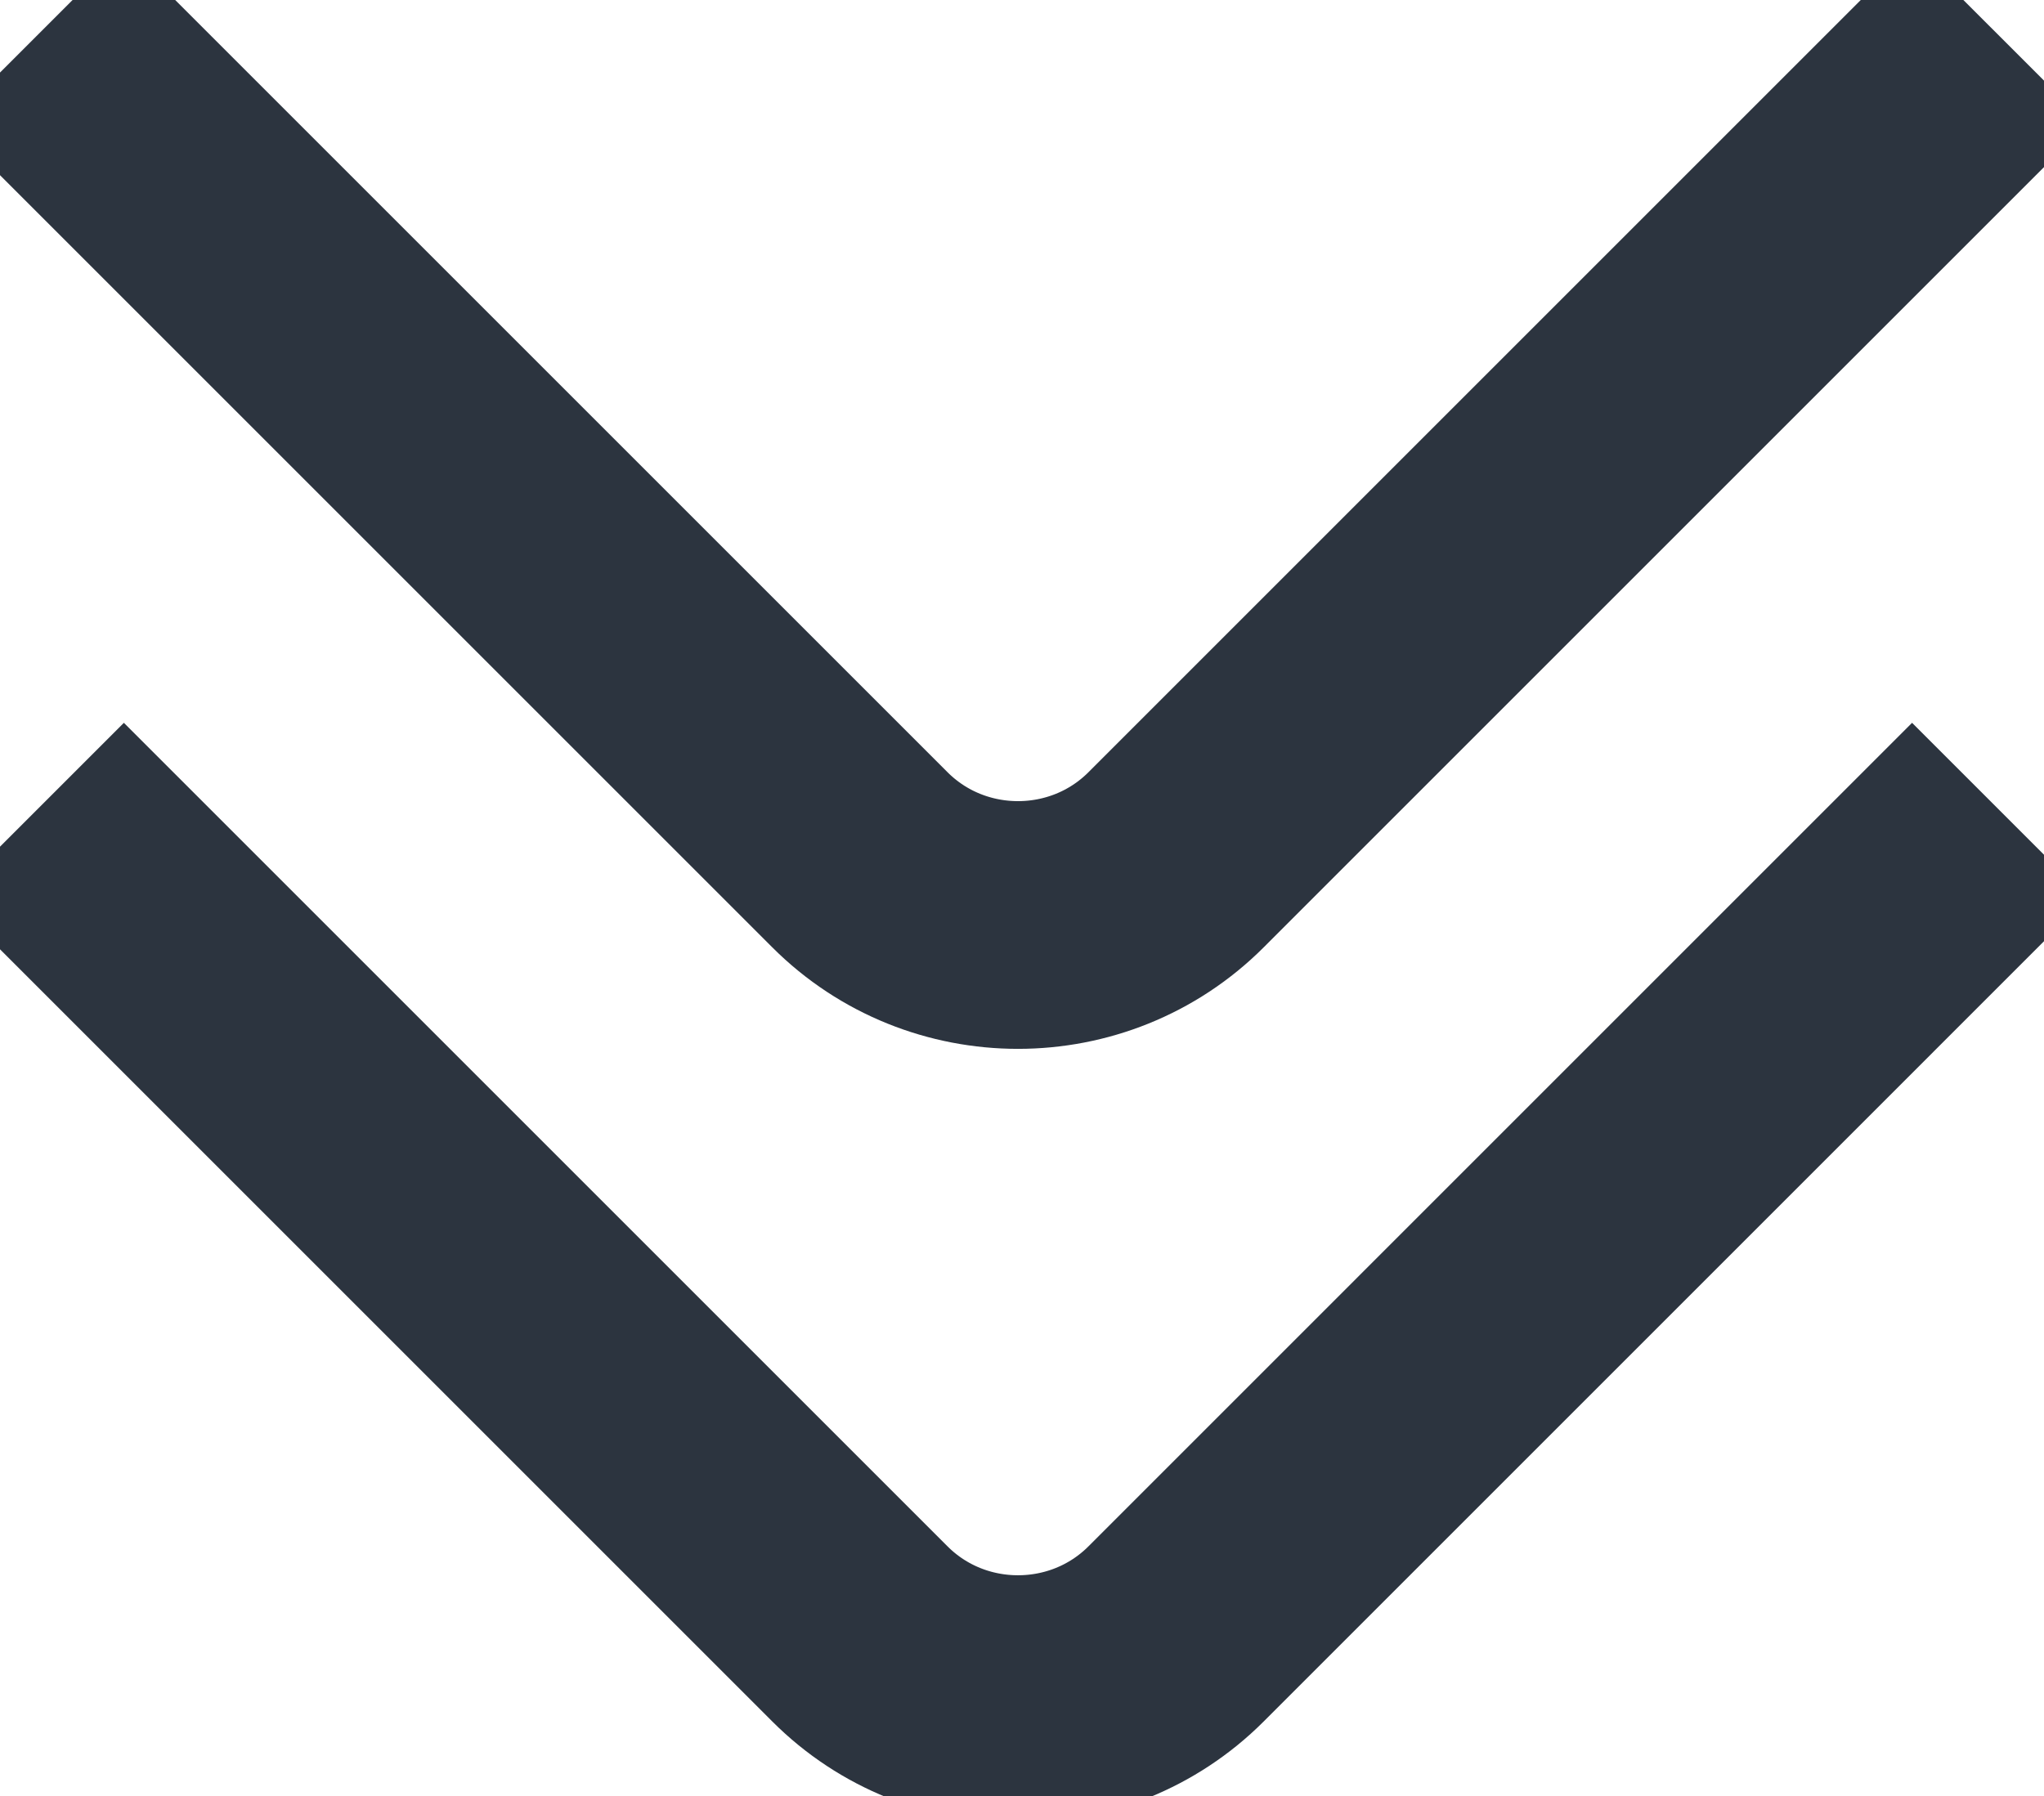 <svg width="66" height="58" viewBox="0 0 66 58" fill="none" xmlns="http://www.w3.org/2000/svg">
<path d="M61.74 29L37.974 52.767C35.167 55.574 30.574 55.574 27.767 52.767L4 29" stroke="#2C343F" stroke-width="8" stroke-miterlimit="10" stroke-linecap="square" stroke-linejoin="round"/>
<path d="M61.74 4L37.974 27.767C35.167 30.574 30.574 30.574 27.767 27.767L4 4" stroke="#2C343F" stroke-width="8" stroke-miterlimit="10" stroke-linecap="square" stroke-linejoin="round"/>
</svg>
